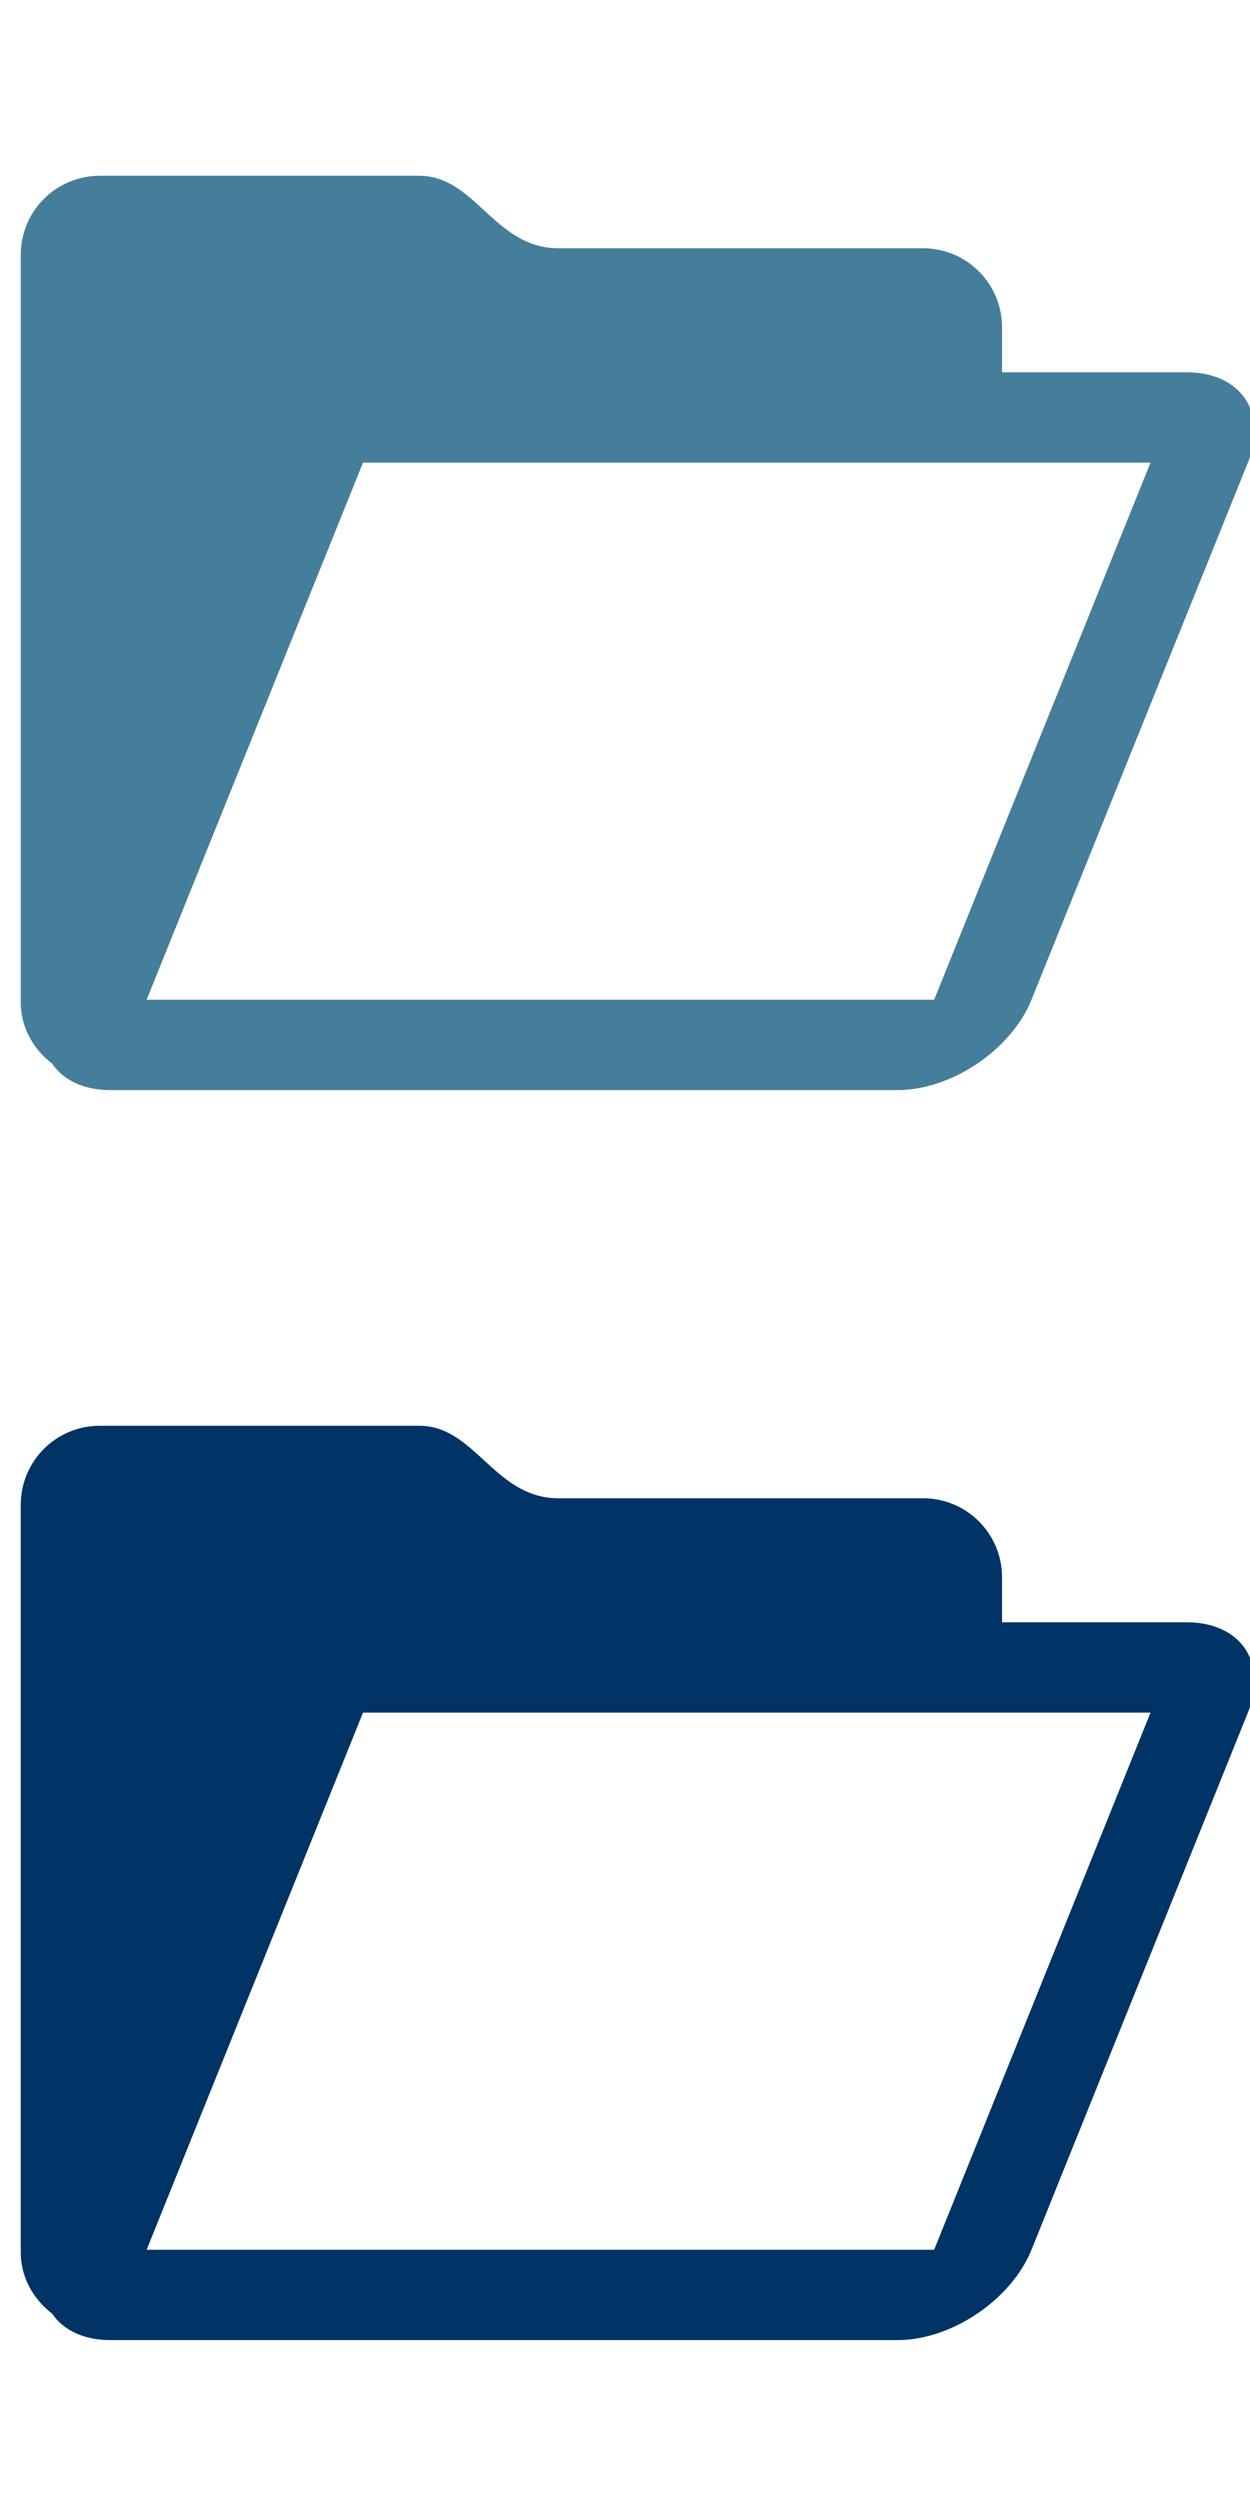 <svg xmlns="http://www.w3.org/2000/svg" xmlns:xlink="http://www.w3.org/1999/xlink" width="16" height="32" viewBox="0 0 1792 3584">
    <defs>
        <path d="M143.28 252c-62.955 0-113.53 50.61-113.53 113.53v1071.001c0 36.705 18.215 67.66 45.063 88.376a110.442 163.587 55.976 0 0 83.124 37.844h1128.97a110.442 163.587 55.976 0 0 191.843-129.5l310.188-770a110.442 163.587 55.976 0 0-87.282-129.5H1436.53v-64.313c0-62.92-50.574-113.53-113.53-113.53H800.625C708.87 355.906 681.47 252 601.125 252zm377.126 411.25h1128.97l-310.188 770H210.217z" id="icon"/>
    </defs>
    <use xlink:href="#icon" fill="#447e9b"/>
    <use xlink:href="#icon" fill="#036" y="1792"/>
</svg>
